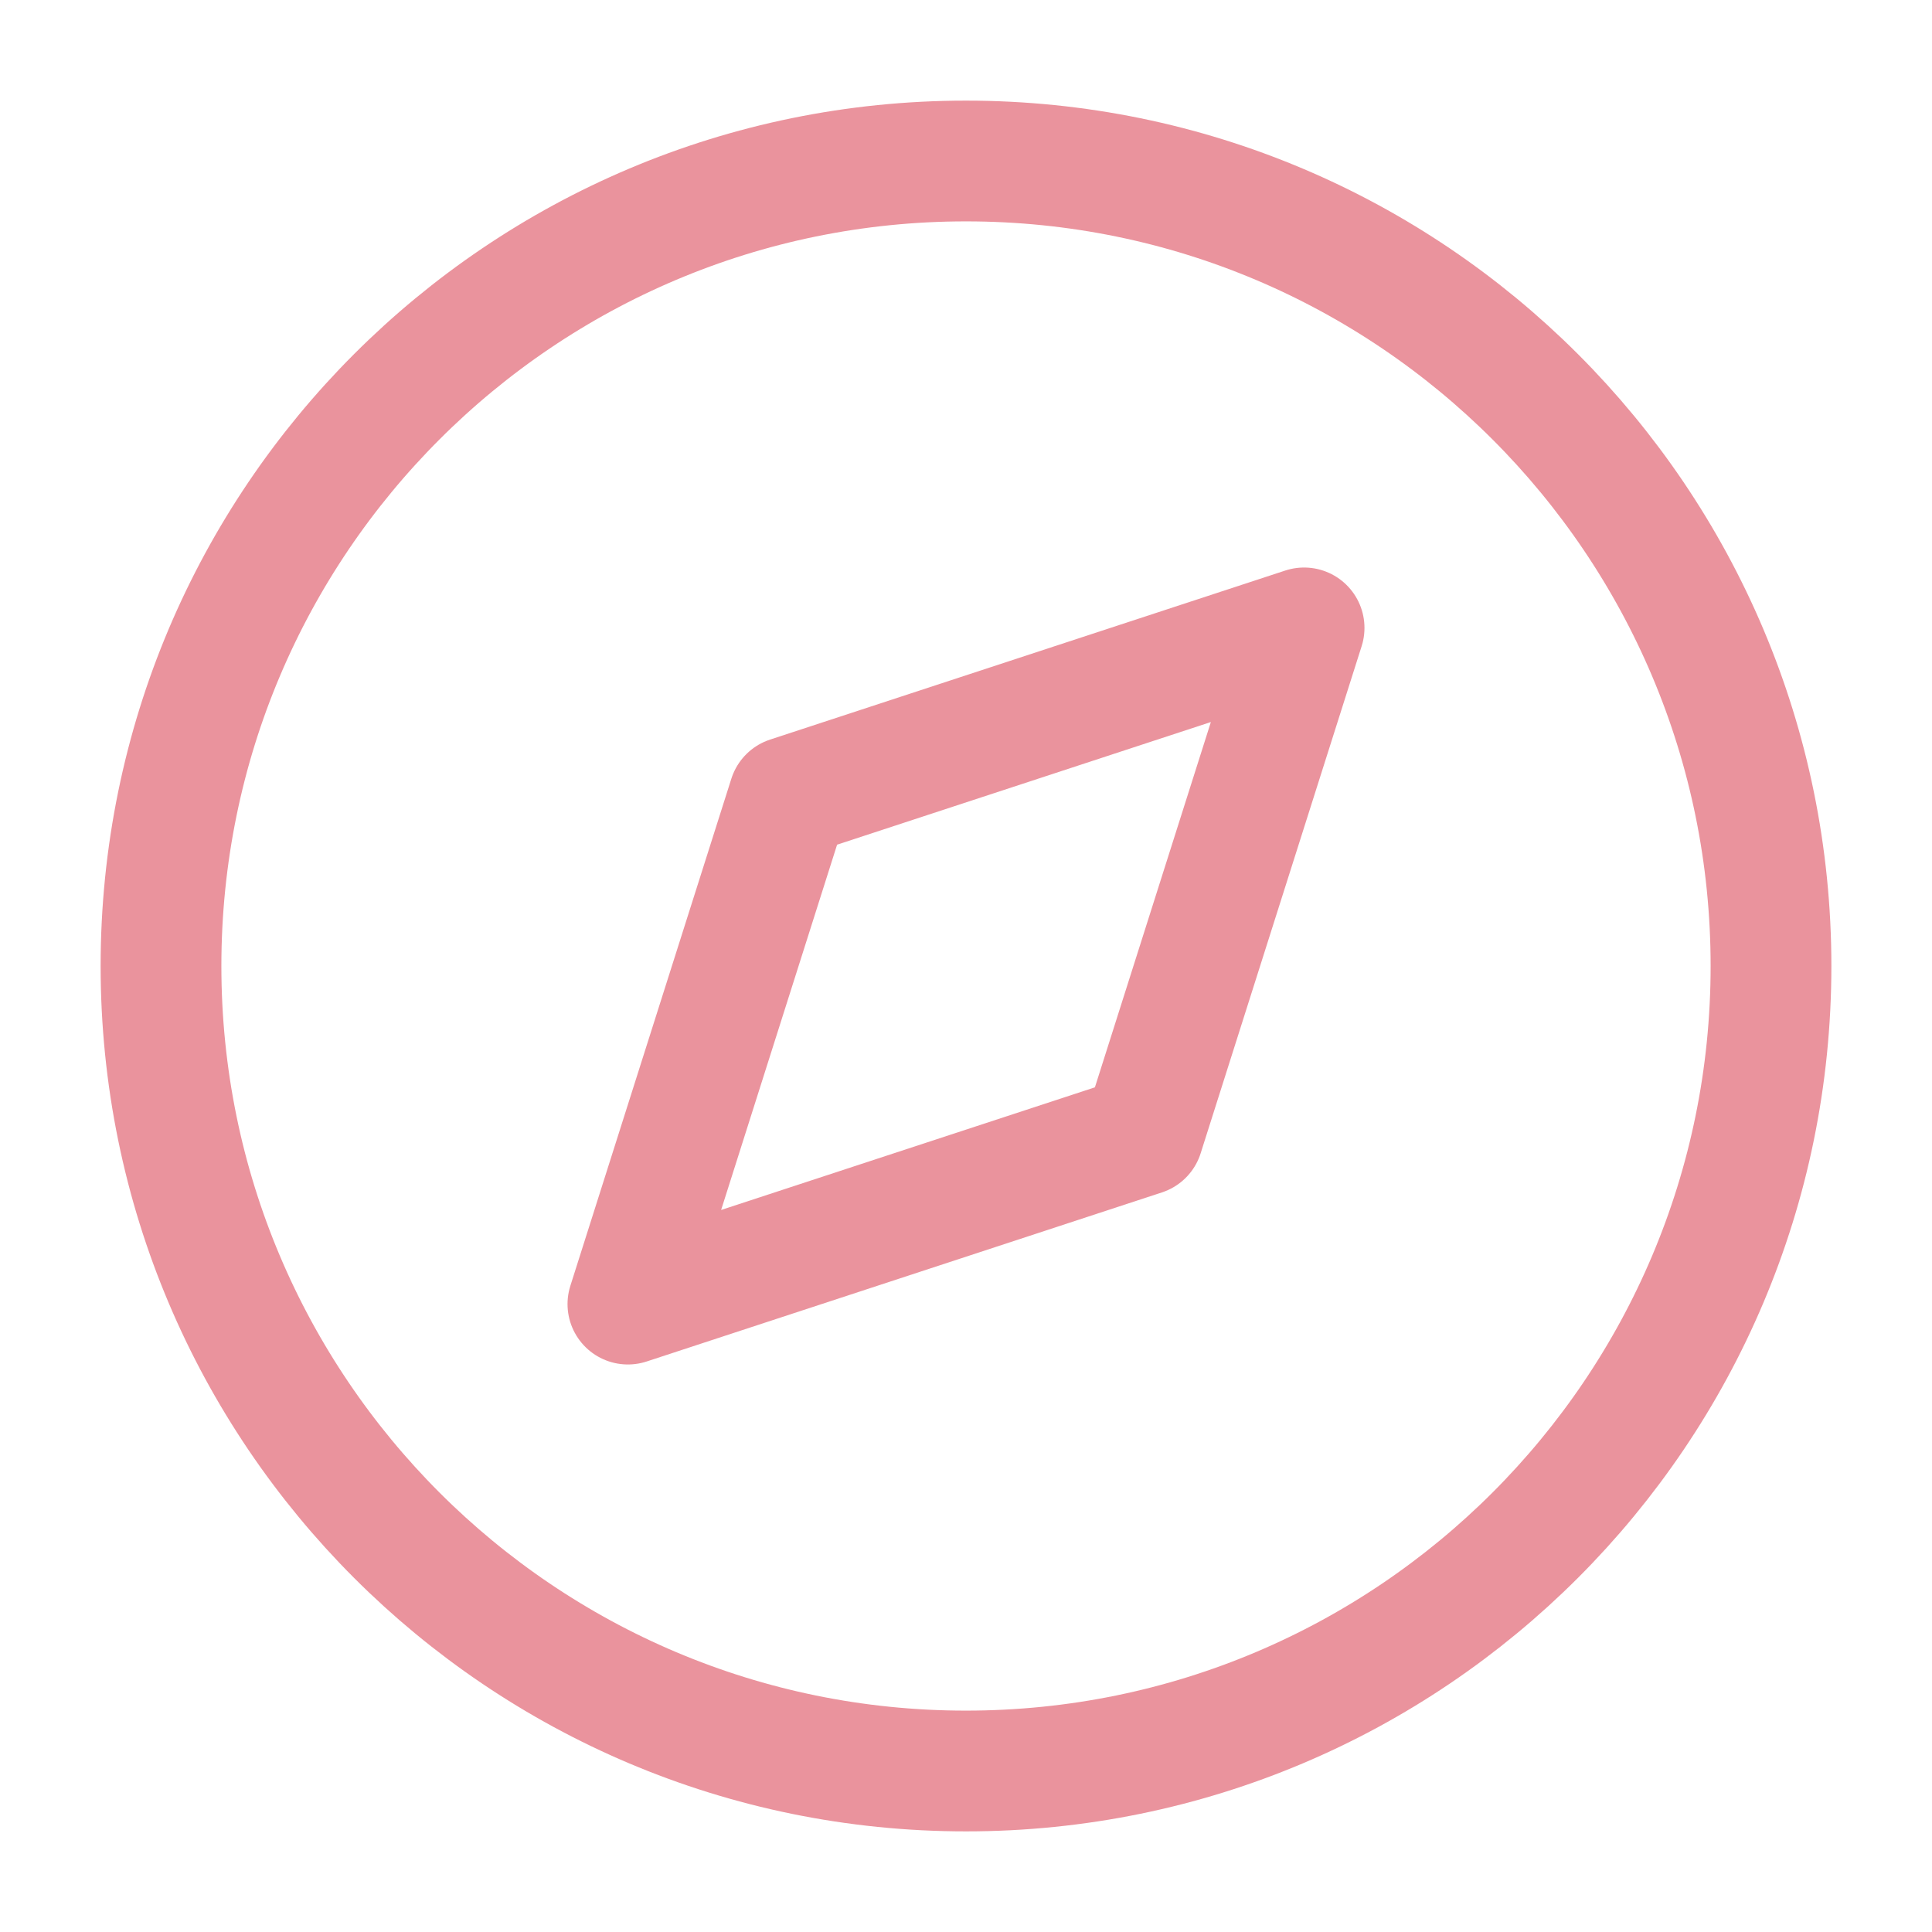 <svg width="24" height="24" viewBox="0 0 24 24" fill="none" xmlns="http://www.w3.org/2000/svg">
<path d="M12 22C17.523 22 22 17.523 22 12C22 6.477 17.523 2 12 2C6.477 2 2 6.477 2 12C2 17.523 6.477 22 12 22Z" stroke="#EA939D" stroke-width="1.5" stroke-linecap="round" stroke-linejoin="round"/>
<path d="M16.2 7.8L14.2 14.1L7.8 16.2L9.8 9.9L16.2 7.8Z" stroke="#EA939D" stroke-width="1.5" stroke-linecap="round" stroke-linejoin="round"/>
</svg>
